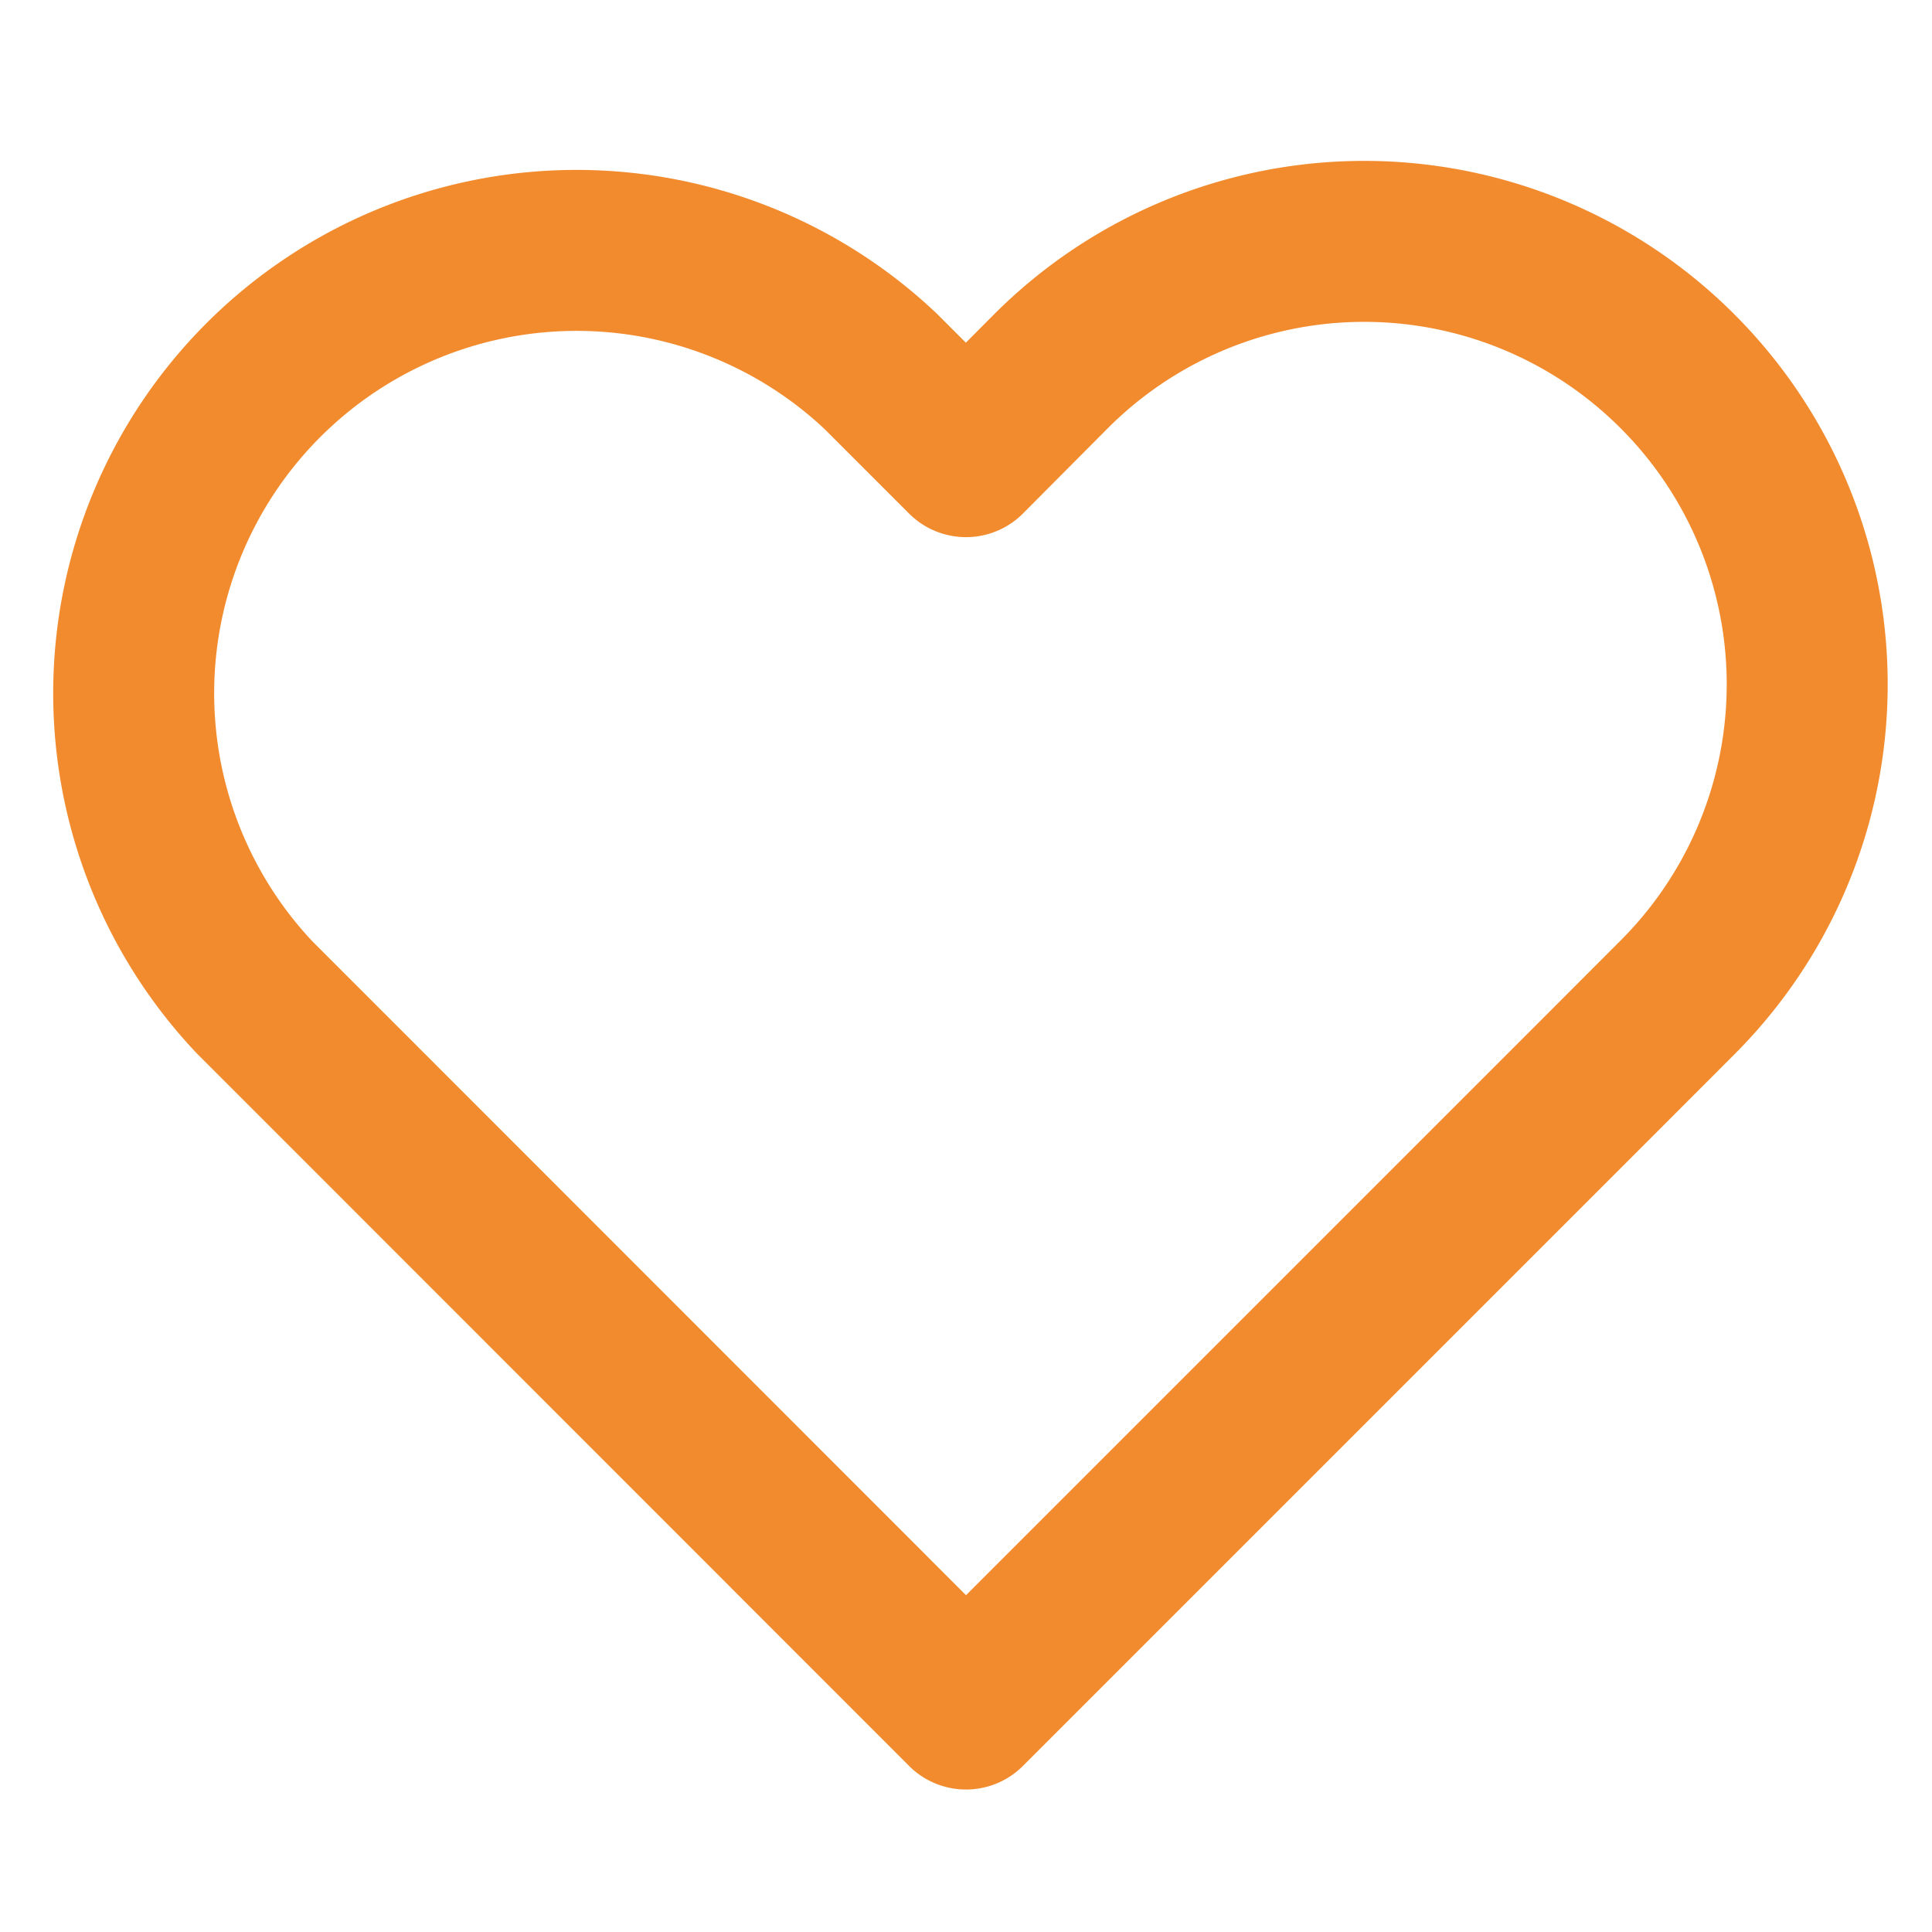 <svg id="fav" xmlns="http://www.w3.org/2000/svg" width="22" height="22" viewBox="0 0 22 22">
  <rect id="Area" width="22" height="22" fill="none" opacity="0"/>
  <g id="Icon" transform="translate(1.42 2.748)">
    <path id="Path" d="M19.1,4.226a5.041,5.041,0,0,0-7.131,0L11,5.2l-.972-.972A5.043,5.043,0,0,0,2.9,11.358l.971.971L11,19.461l7.132-7.132.971-.972A5.041,5.041,0,0,0,19.1,4.226Z" transform="translate(-1.42 -2.748)" fill="none" stroke="#f28b2e" stroke-linecap="round" stroke-linejoin="round" stroke-width="1.833"/>
  </g>
</svg>
